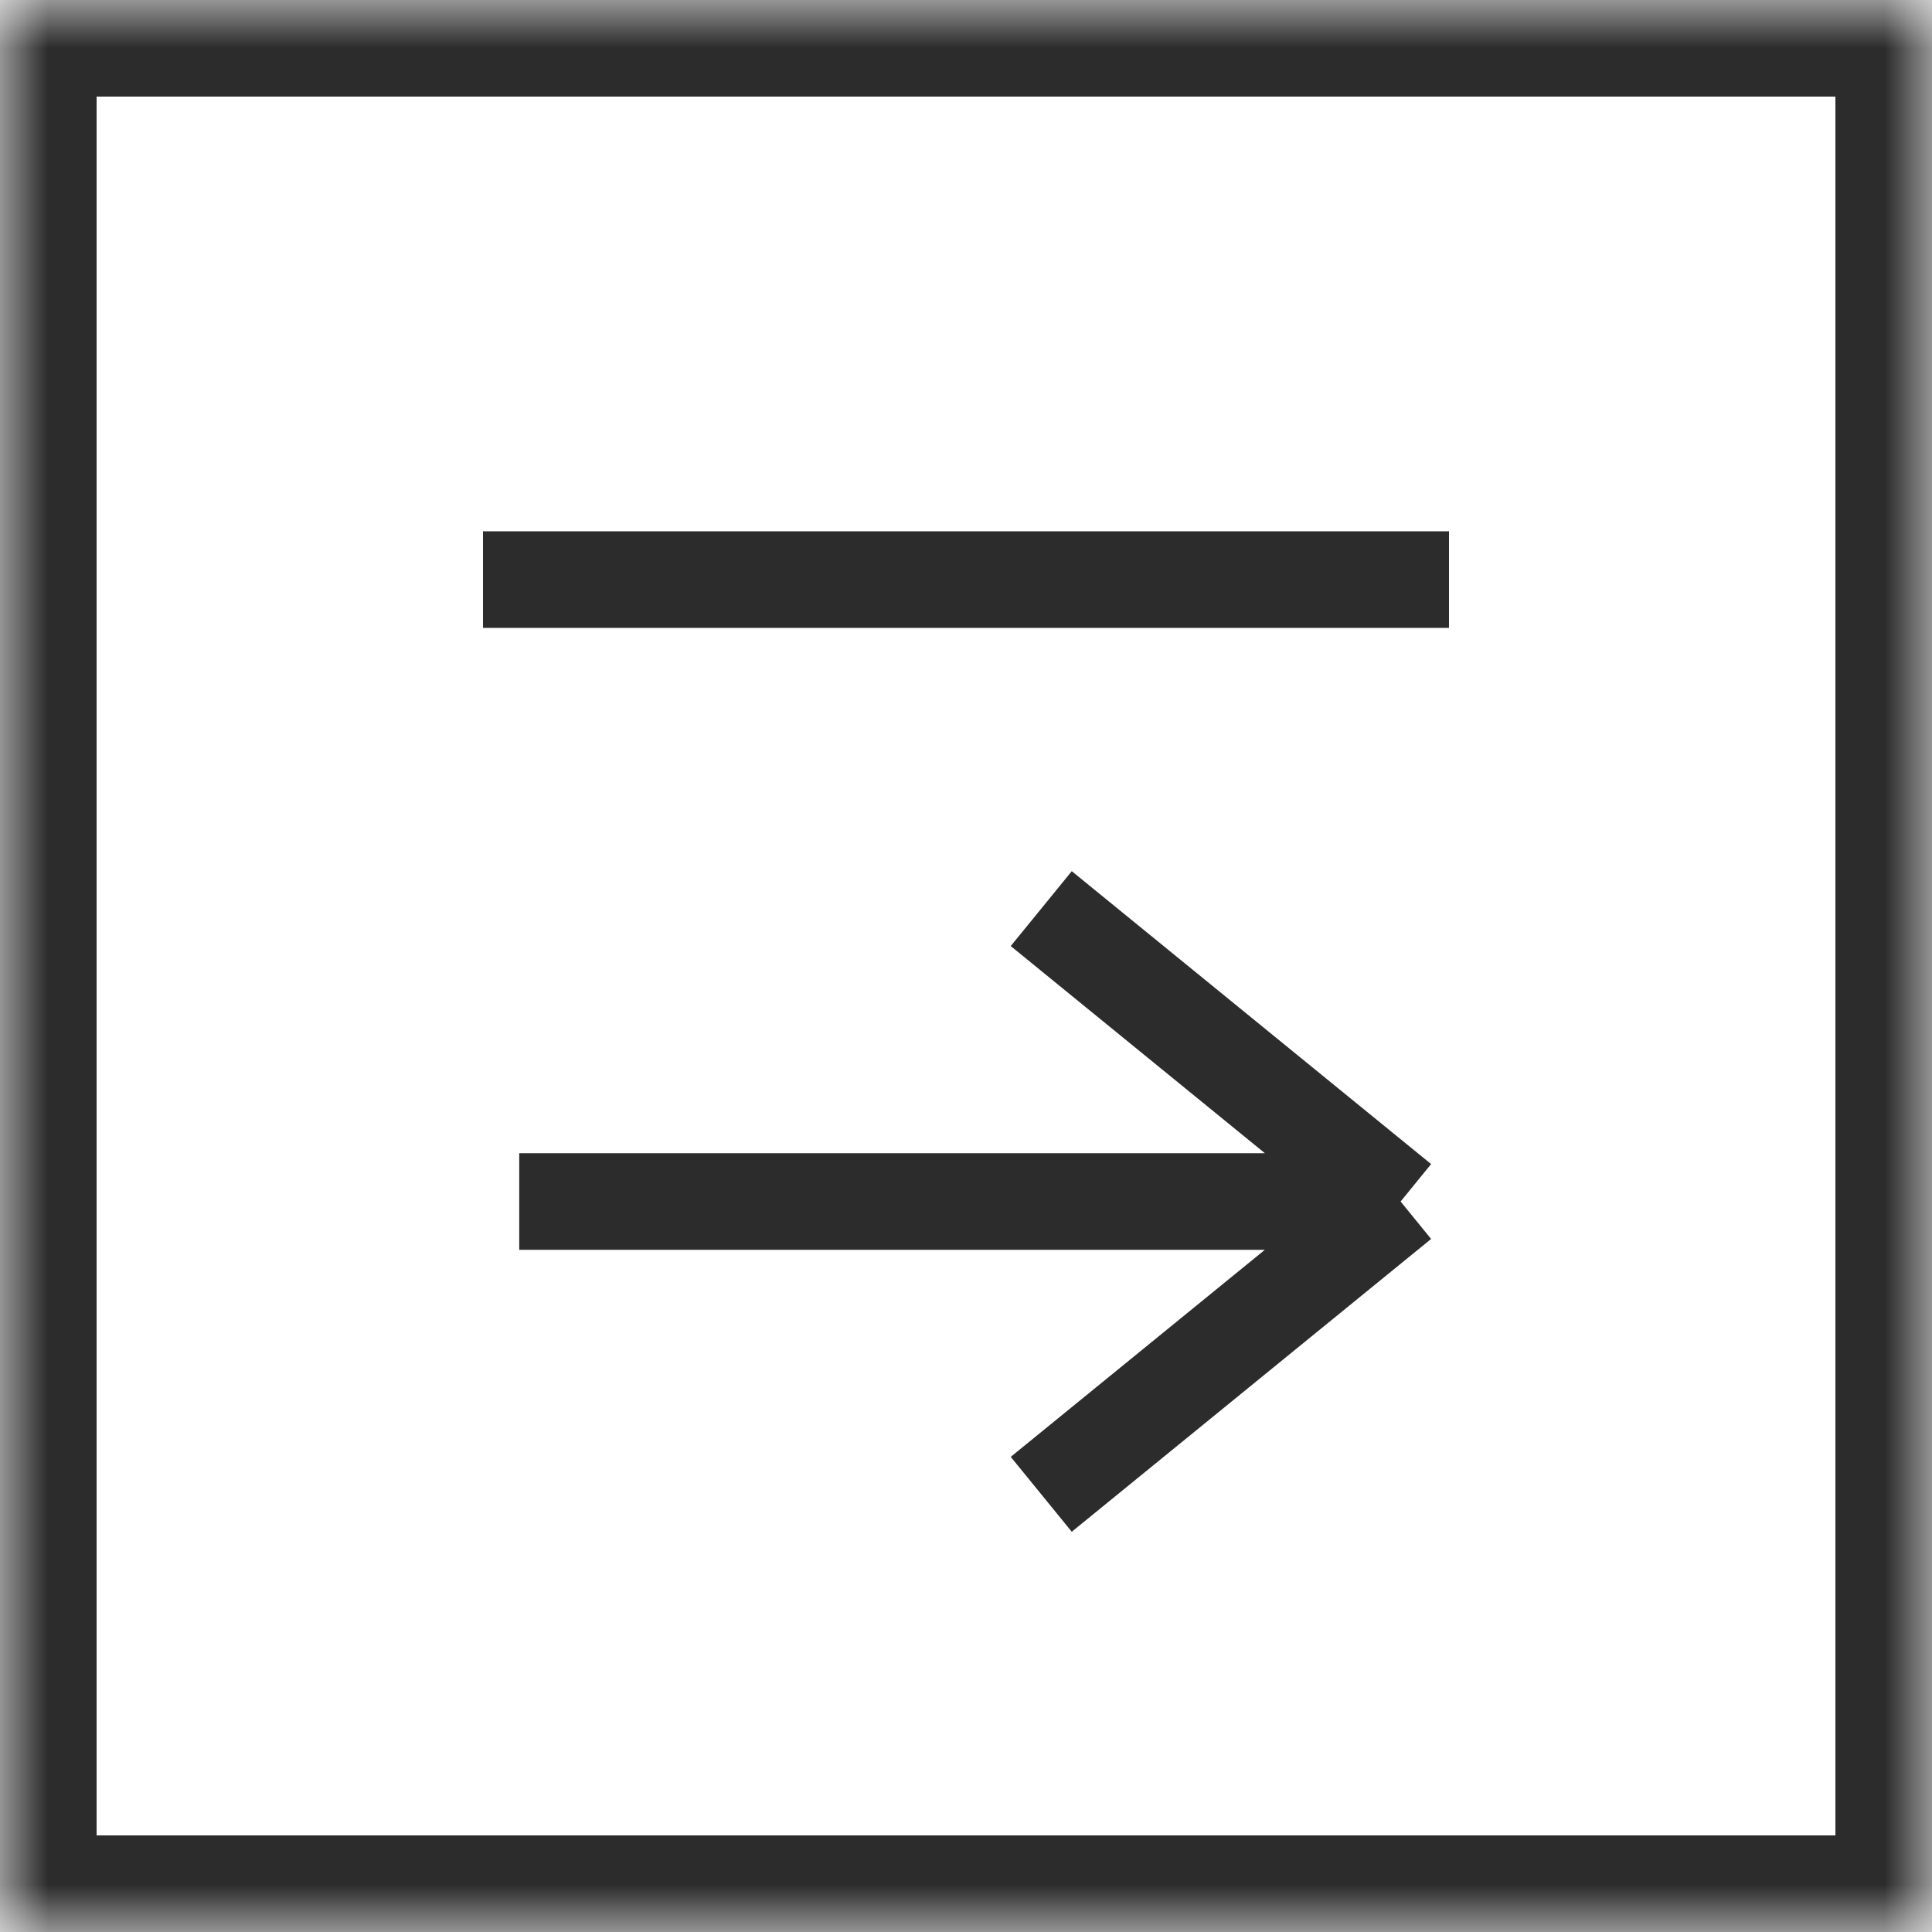 <svg width="20" height="20" viewBox="0 0 20 20" fill="none" xmlns="http://www.w3.org/2000/svg">
<rect x="0" y="0" width="20" height="20" fill="#808080" stroke="none"/>
<g clip-path="url(#clip0_1751_7005)">
<rect width="20" height="20" fill="white"/>
<mask id="path-1-inside-1_1751_7005" fill="white">
<path d="M0 0H20V20H0V0Z"/>
</mask>
<path d="M0 0H20V20H0V0Z" fill="white"/>
<path d="M0 0V-1H-1V0H0ZM20 0H21V-1H20V0ZM20 20V21H21V20H20ZM0 20H-1V21H0V20ZM0 1H20V-1H0V1ZM19 0V20H21V0H19ZM20 19H0V21H20V19ZM1 20V0H-1V20H1Z" fill="#2C2C2C" mask="url(#path-1-inside-1_1751_7005)"/>
<path d="M5 6H15" stroke="#2C2C2C"/>
<path d="M10.779 15.469L14.499 12.438M14.499 12.438L10.779 9.406M14.499 12.438H5.375" stroke="#2C2C2C"/>
</g>
<defs>
<clipPath id="clip0_1751_7005">
<rect width="20" height="20" fill="white"/>
</clipPath>
</defs>
</svg>
